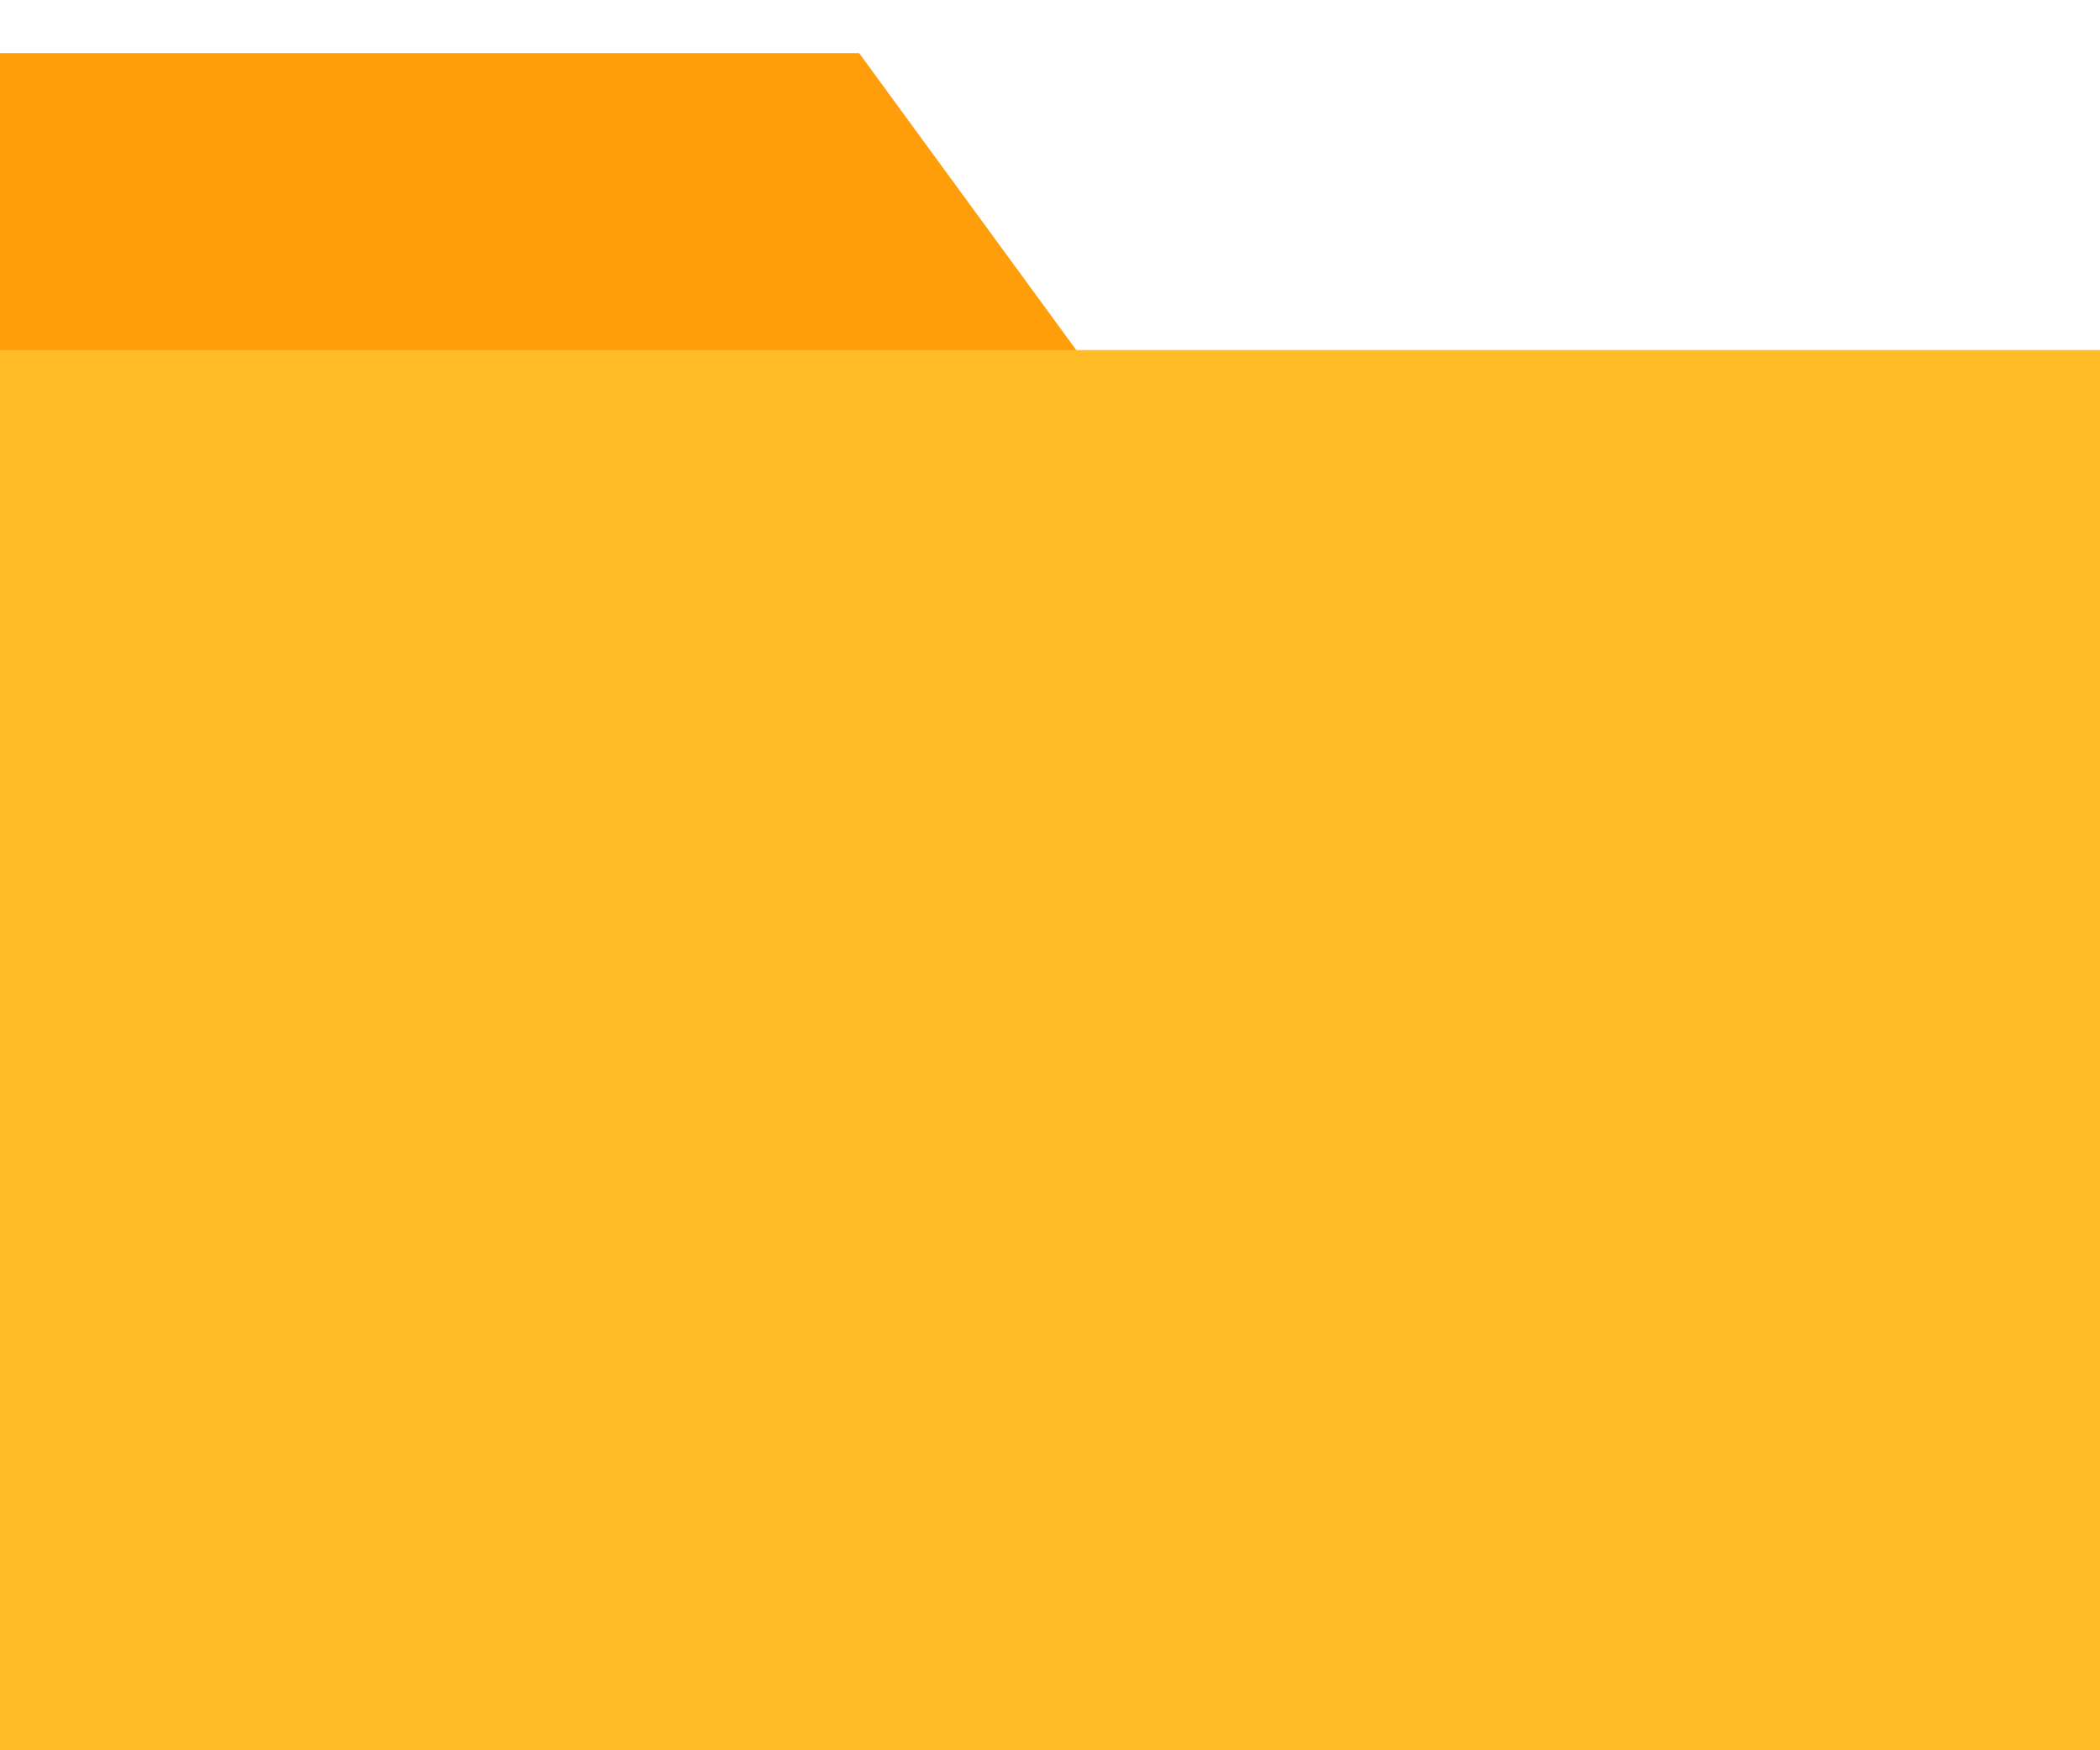 <svg width="18" height="15" viewBox="0 0 18 15" fill="none" xmlns="http://www.w3.org/2000/svg">
<path d="M-0 15H18L7.364 0.455H-0V15Z" fill="#FF9D0A"/>
<rect width="18" height="12" transform="matrix(1 0 0 -1 0 15)" fill="#FFBC27"/>
</svg>
